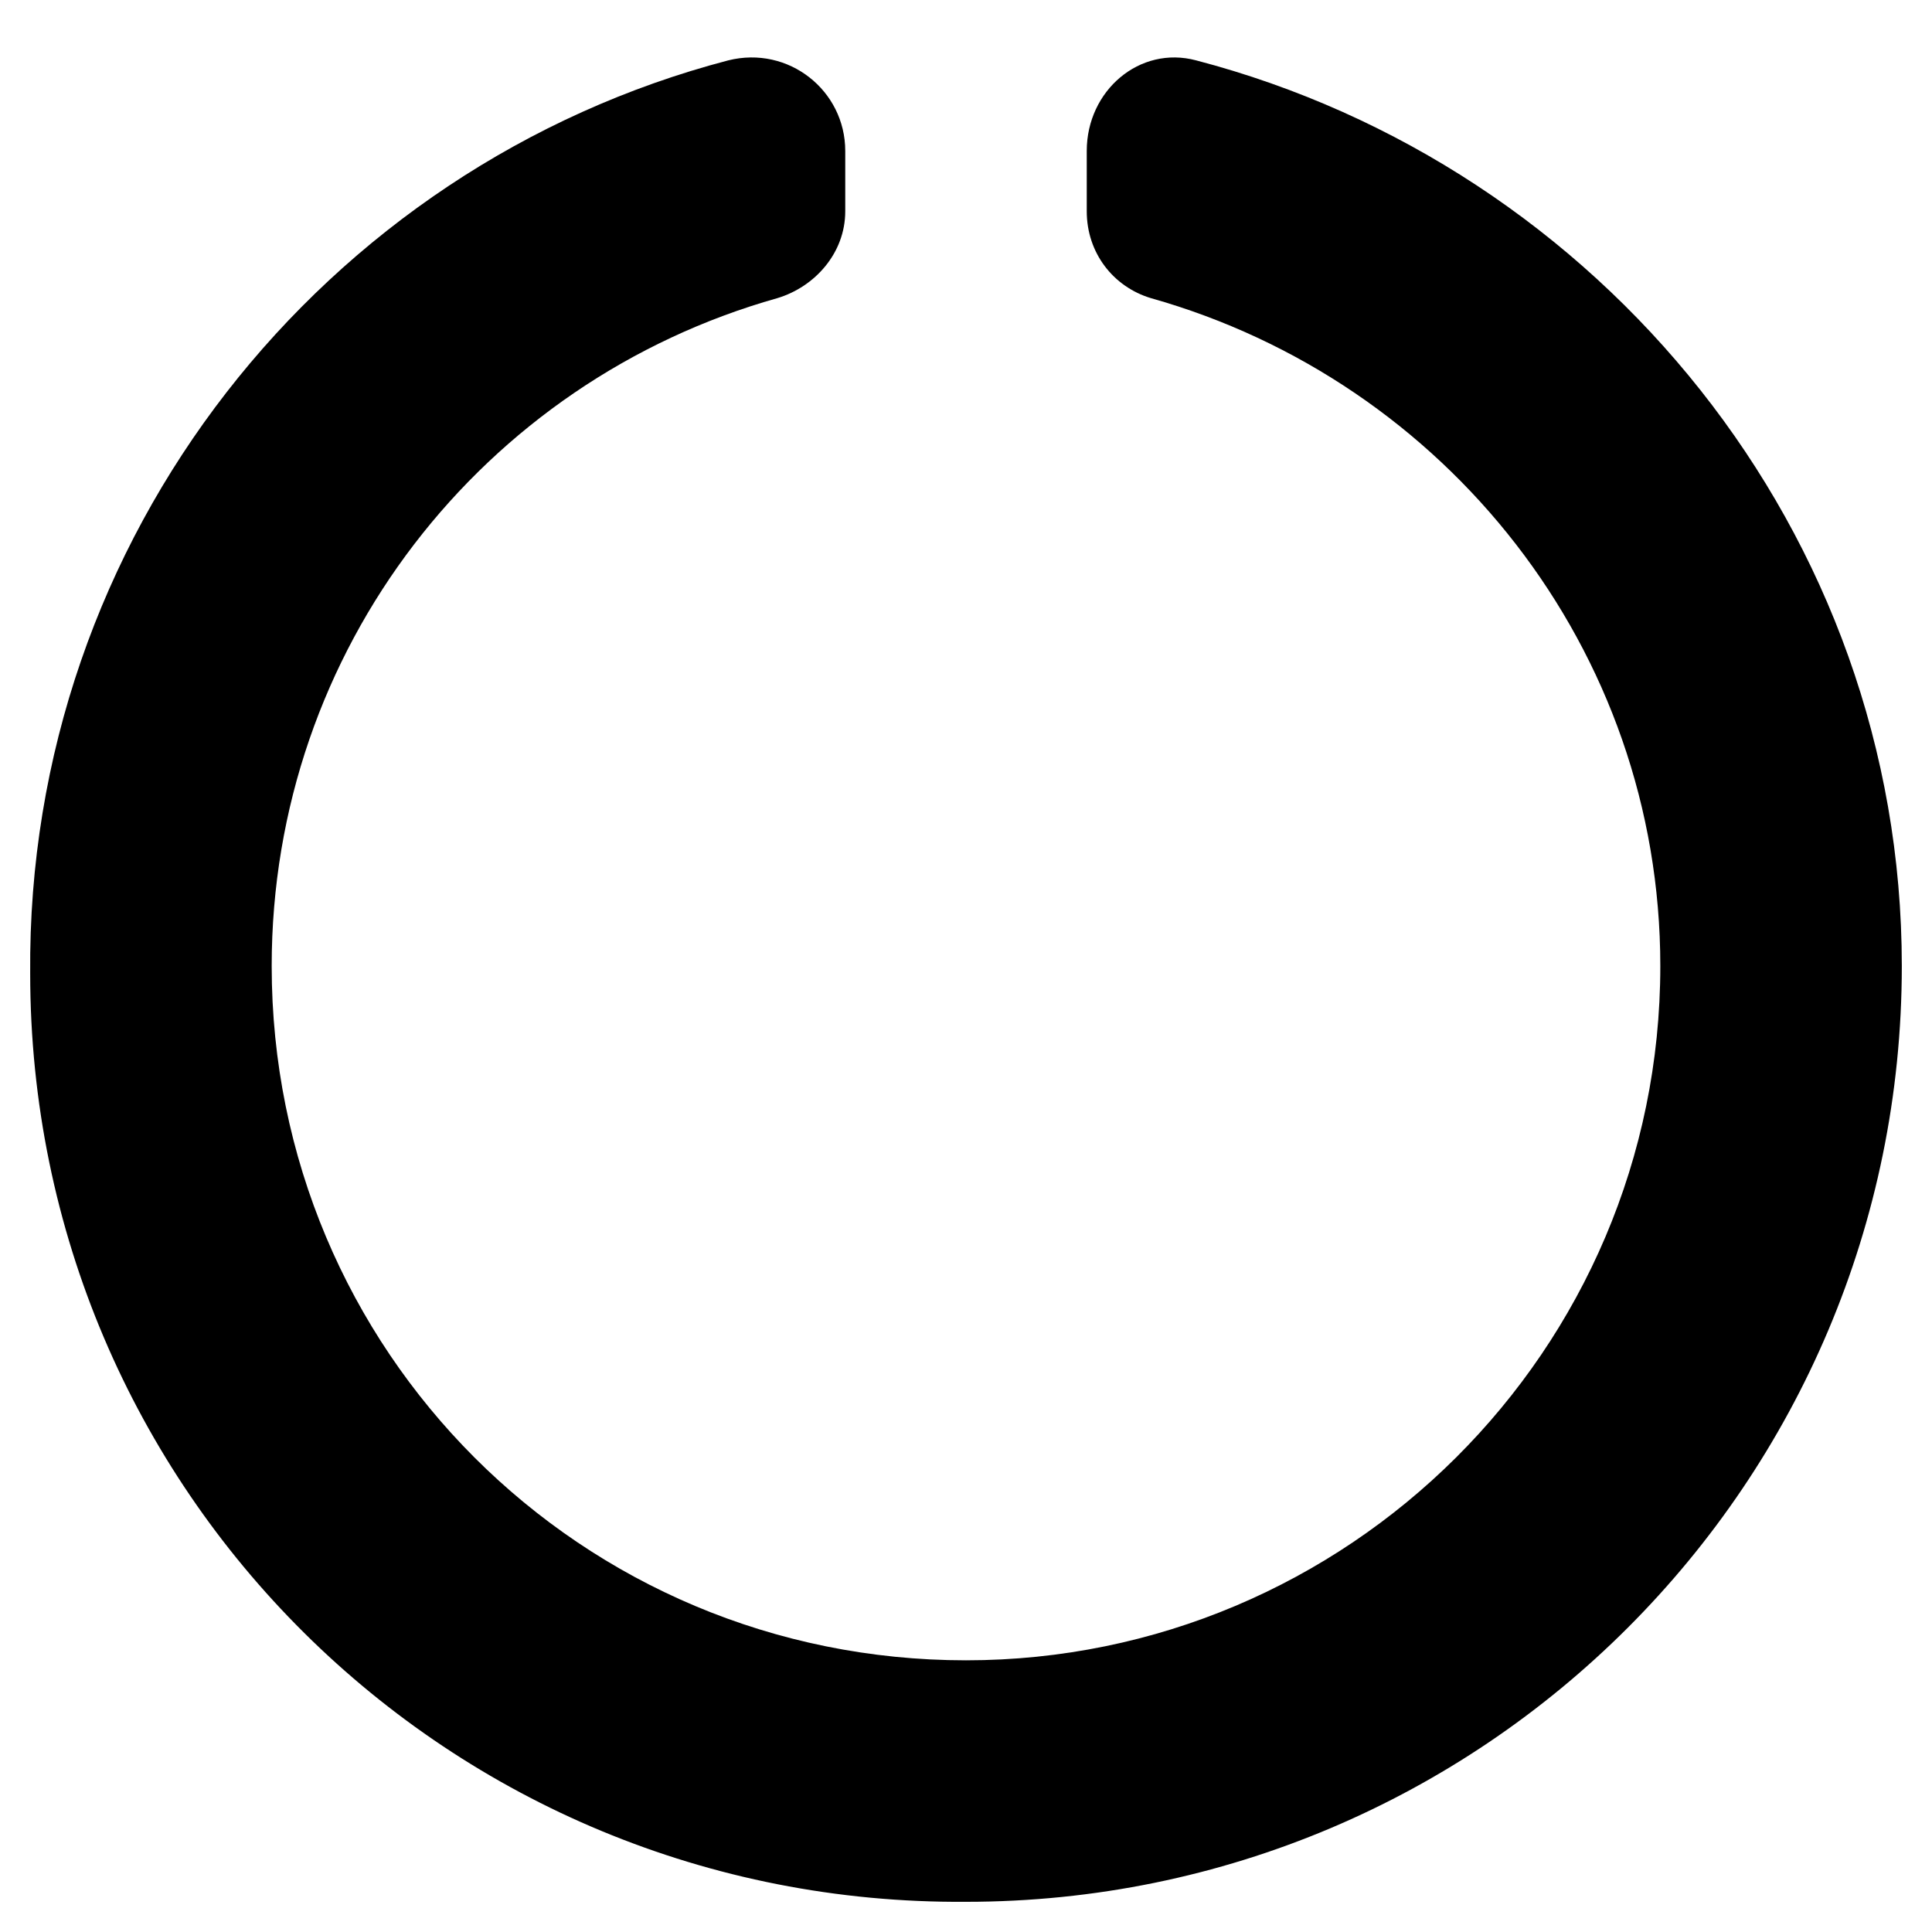 <svg width="16" height="16" viewBox="0 0 16 16" fill="none" xmlns="http://www.w3.org/2000/svg">
<path d="M9 1.25V1.75C9 2.094 9.219 2.375 9.531 2.469C11.969 3.156 13.75 5.375 13.75 8C13.75 11.188 11.156 13.75 8 13.75C4.812 13.75 2.25 11.188 2.25 8C2.25 5.375 4 3.156 6.438 2.469C6.75 2.375 7 2.094 7 1.75V1.25C7 0.75 6.531 0.375 6.031 0.5C2.688 1.375 0.219 4.438 0.25 8.062C0.25 12.344 3.719 15.781 8 15.75C12.281 15.75 15.75 12.281 15.75 8C15.75 4.406 13.25 1.375 9.906 0.5C9.438 0.375 9 0.75 9 1.25Z" fill="currentColor"/>
</svg>
